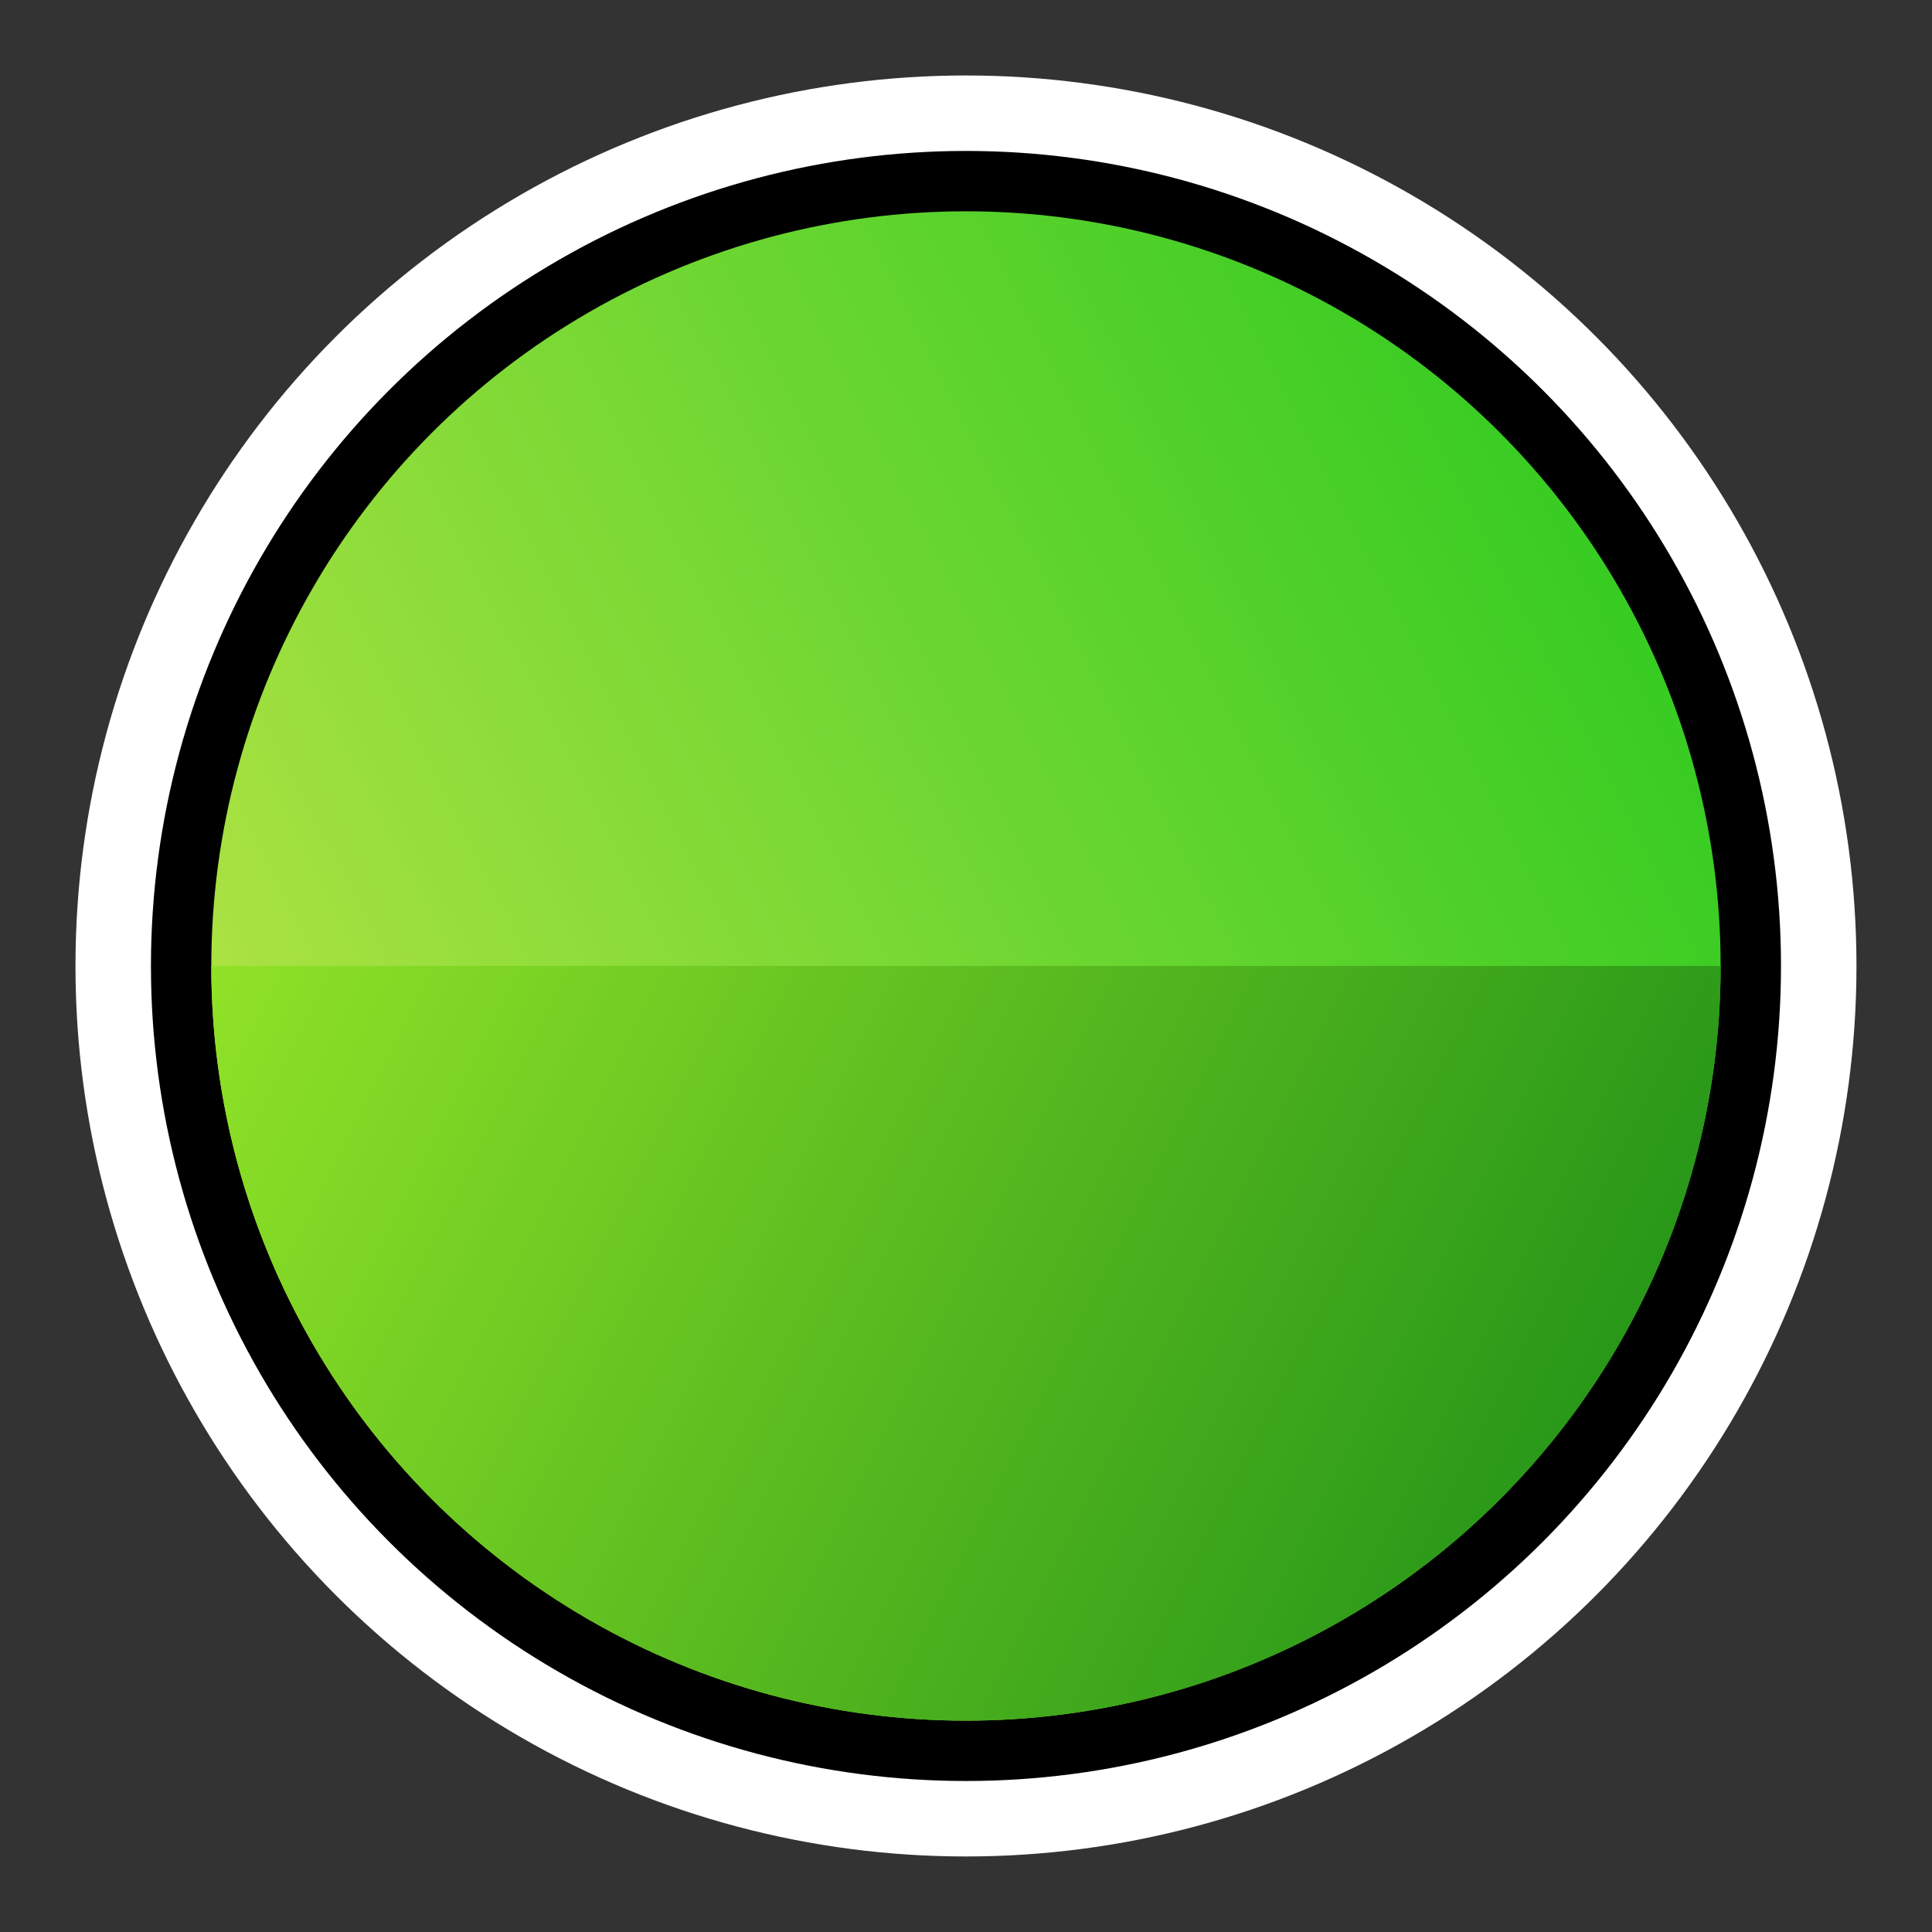 <?xml version="1.0" encoding="UTF-8" standalone="no"?>
<!-- Created with Inkscape (http://www.inkscape.org/) -->

<svg
   width="128"
   height="128"
   viewBox="0 0 33.867 33.867"
   version="1.1"
   id="svg5"
   inkscape:version="1.4 (e7c3feb100, 2024-10-09)"
   sodipodi:docname="CircleButtonBase.svg"
   inkscape:export-filename="editor_play_player.png"
   inkscape:export-xdpi="96"
   inkscape:export-ydpi="96"
   xml:space="preserve"
   xmlns:inkscape="http://www.inkscape.org/namespaces/inkscape"
   xmlns:sodipodi="http://sodipodi.sourceforge.net/DTD/sodipodi-0.dtd"
   xmlns:xlink="http://www.w3.org/1999/xlink"
   xmlns="http://www.w3.org/2000/svg"
   xmlns:svg="http://www.w3.org/2000/svg"><rect x="0" y="0" width="33.867" height="33.867" fill="#333333" stroke="none"/><sodipodi:namedview
     id="namedview7"
     pagecolor="#303030"
     bordercolor="#000000"
     borderopacity="0.25"
     inkscape:showpageshadow="2"
     inkscape:pageopacity="0.0"
     inkscape:pagecheckerboard="false"
     inkscape:deskcolor="#1e1e2e"
     inkscape:document-units="mm"
     showgrid="false"
     showguides="false"
     inkscape:zoom="4.3752232"
     inkscape:cx="49.59747"
     inkscape:cy="56.339983"
     inkscape:window-width="1312"
     inkscape:window-height="1011"
     inkscape:window-x="0"
     inkscape:window-y="0"
     inkscape:window-maximized="1"
     inkscape:current-layer="layer1"
     showborder="true"><inkscape:grid
       type="xygrid"
       id="grid9"
       originx="0"
       originy="0"
       spacingy="1"
       spacingx="1"
       units="mm"
       visible="false" /></sodipodi:namedview><defs
     id="defs2"><linearGradient
       id="linearGradient2262"><stop
         style="stop-color:#abe242;stop-opacity:1;"
         offset="0"
         id="stop5" /><stop
         style="stop-color:#23c81d;stop-opacity:1;"
         offset="1"
         id="stop6" /></linearGradient><linearGradient
       inkscape:collect="always"
       id="linearGradient2270"><stop
         style="stop-color:#90e227;stop-opacity:1;"
         offset="0"
         id="stop2266" /><stop
         style="stop-color:#168a16;stop-opacity:1;"
         offset="1"
         id="stop2268" /></linearGradient><linearGradient
       id="linearGradient2262-1"><stop
         style="stop-color:#eee500;stop-opacity:1"
         offset="0"
         id="stop2258" /><stop
         style="stop-color:#be9100;stop-opacity:1;"
         offset="1"
         id="stop2260" /></linearGradient><linearGradient
       inkscape:collect="always"
       xlink:href="#linearGradient2262"
       id="linearGradient2264"
       x1="3.704"
       y1="17.198"
       x2="30.163"
       y2="3.704"
       gradientUnits="userSpaceOnUse" /><clipPath
       clipPathUnits="userSpaceOnUse"
       id="clipPath1"><ellipse
         style="display:inline;fill:url(#linearGradient2);fill-opacity:1;stroke:none;stroke-width:0.247;stroke-dasharray:none;stroke-opacity:1"
         id="ellipse2"
         cx="16.933"
         cy="16.933"
         rx="13.229"
         ry="13.229" /></clipPath><linearGradient
       inkscape:collect="always"
       xlink:href="#linearGradient2262"
       id="linearGradient2"
       gradientUnits="userSpaceOnUse"
       x1="3.704"
       y1="17.198"
       x2="30.163"
       y2="3.704" /><linearGradient
       inkscape:collect="always"
       xlink:href="#linearGradient2270"
       id="linearGradient4"
       x1="3.704"
       y1="16.933"
       x2="30.163"
       y2="30.163"
       gradientUnits="userSpaceOnUse" /></defs><g
     inkscape:label="Layer 1"
     inkscape:groupmode="layer"
     id="layer1"><circle
       style="display:inline;fill:#ffffff;fill-opacity:1;stroke:none;stroke-width:0.291;stroke-dasharray:none;stroke-opacity:1"
       id="path113"
       cx="16.933"
       cy="16.933"
       r="15.61" /><ellipse
       style="display:inline;fill:#000000;fill-opacity:1;stroke:none;stroke-width:0.266;stroke-dasharray:none;stroke-opacity:1"
       id="path113-3"
       cx="16.933"
       cy="16.933"
       rx="14.287"
       ry="14.287" /><ellipse
       style="display:inline;fill:url(#linearGradient2264);fill-opacity:1;stroke:none;stroke-width:0.247;stroke-dasharray:none;stroke-opacity:1"
       id="path113-3-7"
       cx="16.933"
       cy="16.933"
       rx="13.229"
       ry="13.229" /><rect
       style="display:inline;fill:url(#linearGradient4);stroke-width:6.615;stroke-linecap:square;paint-order:stroke fill markers"
       id="rect1"
       width="26.458"
       height="13.229"
       x="3.704"
       y="16.933"
       ry="0"
       clip-path="url(#clipPath1)" /></g></svg>
